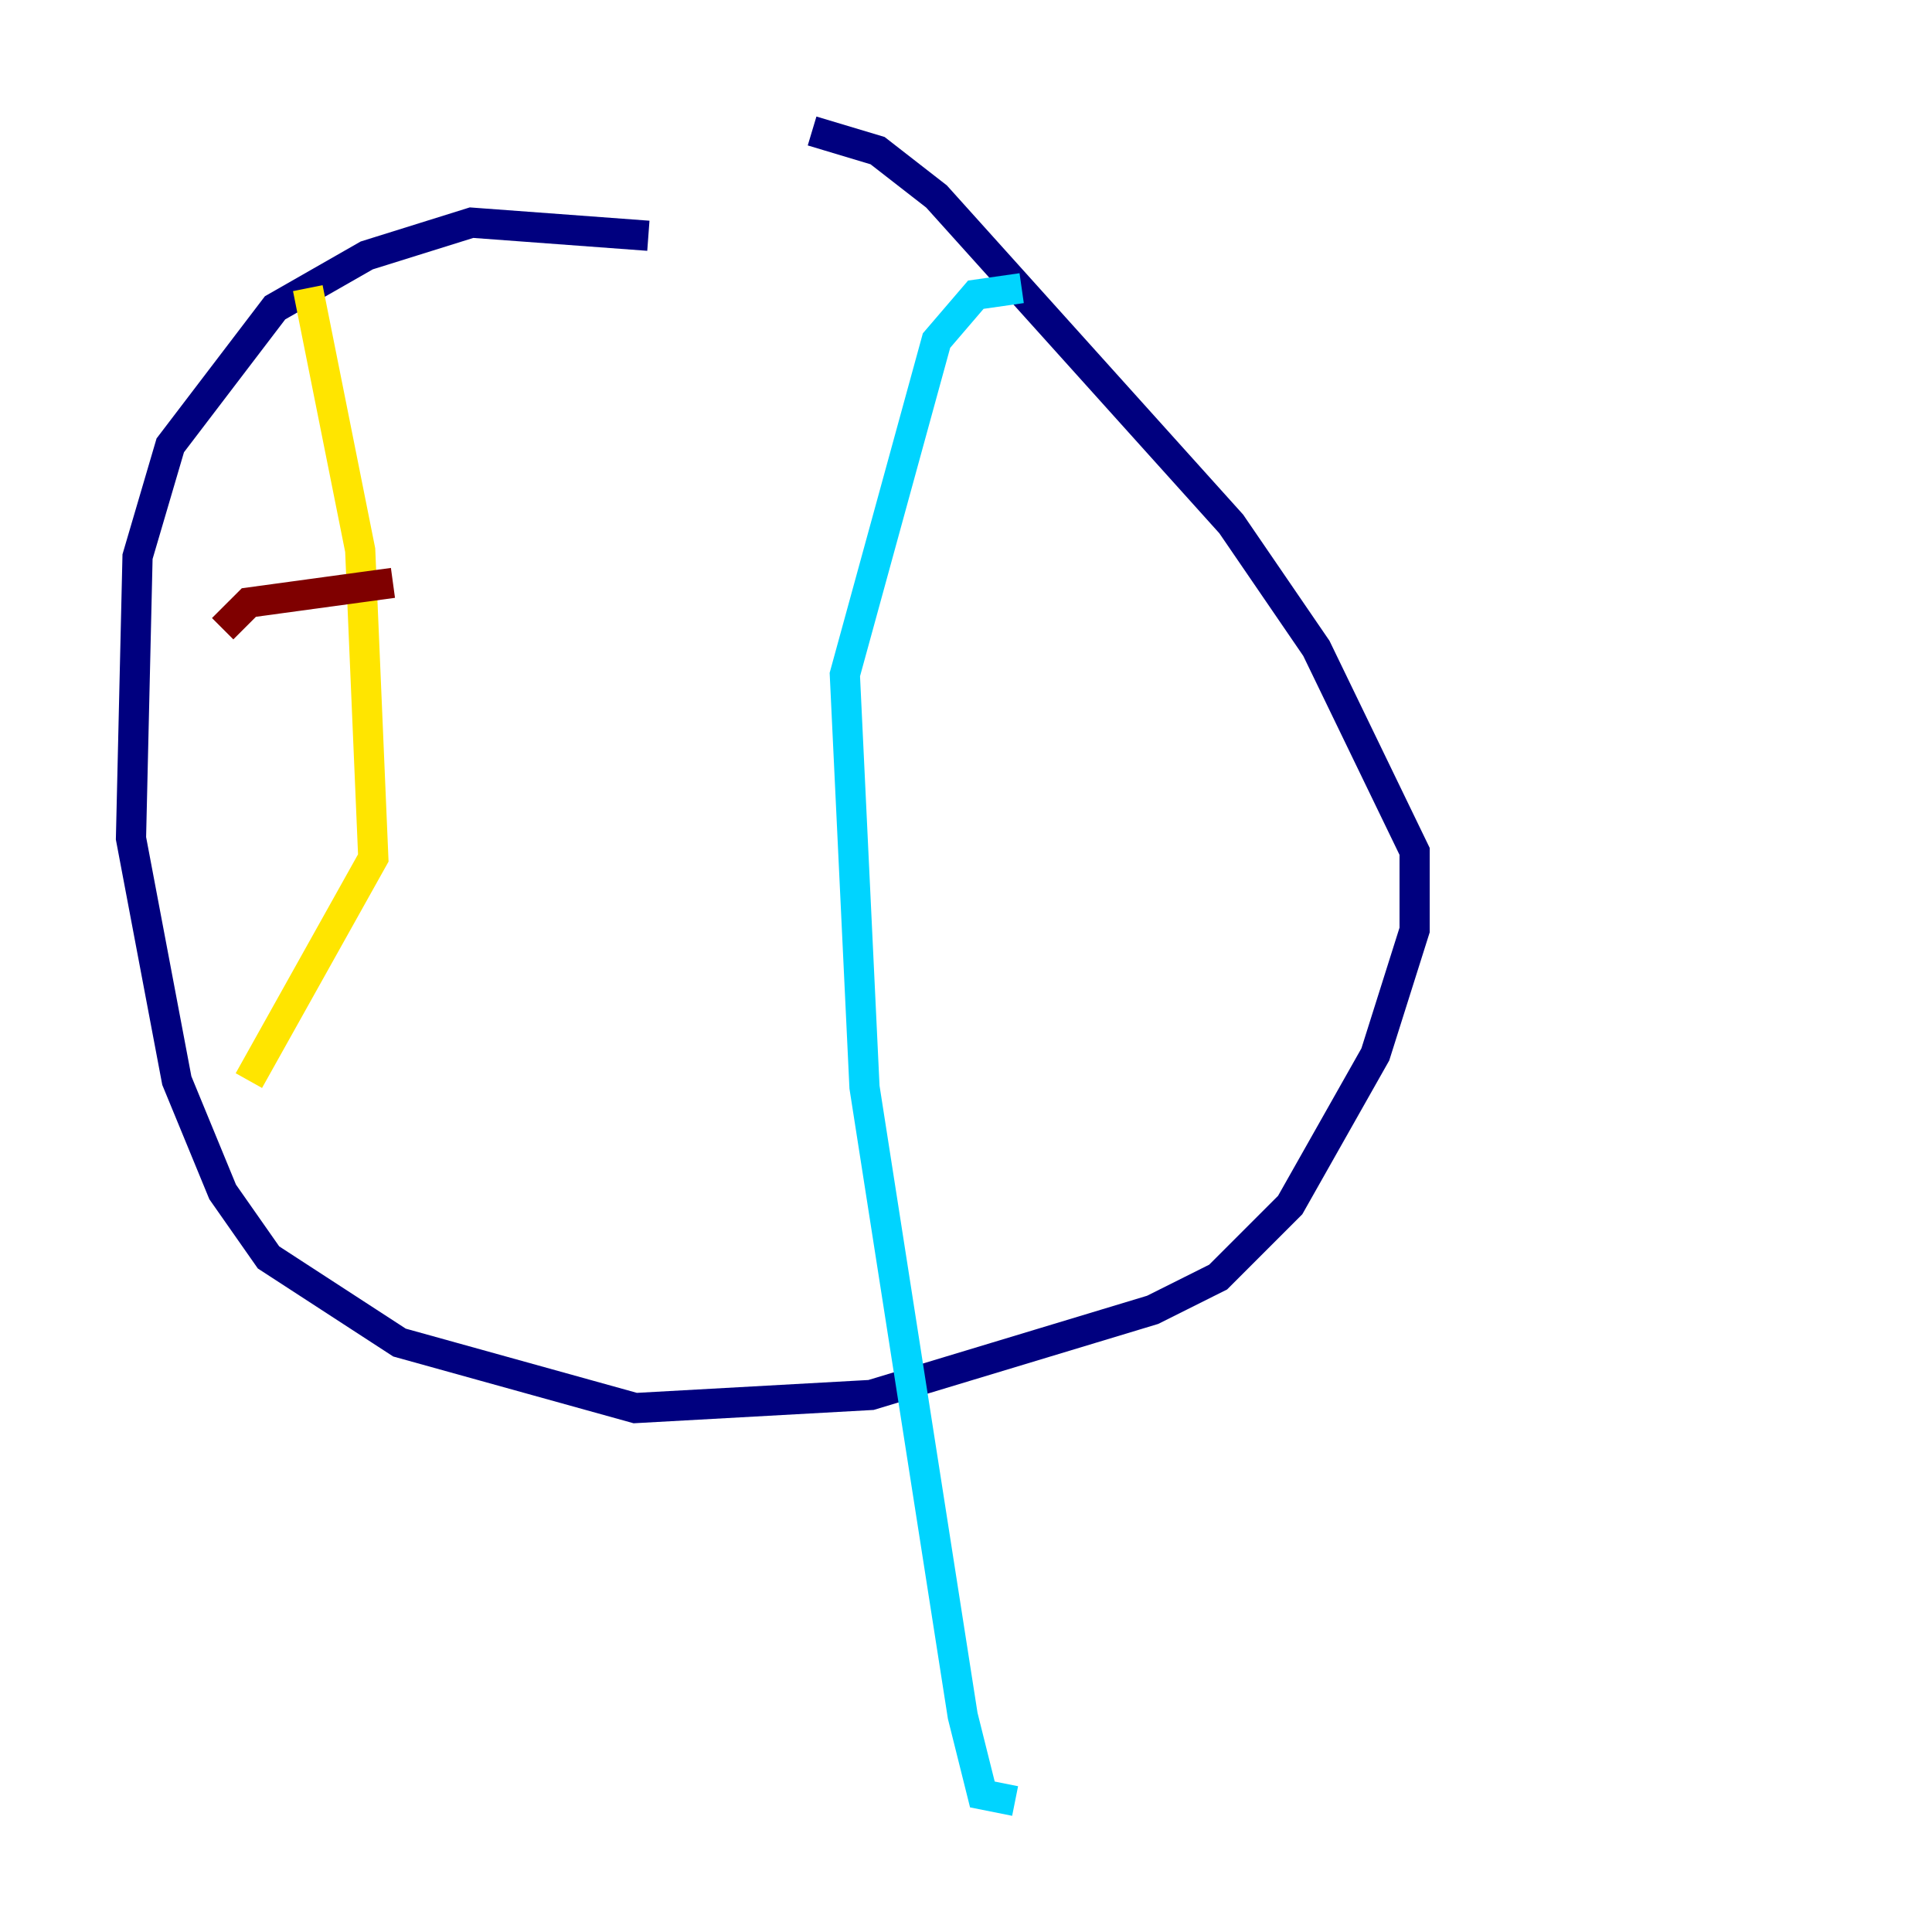<?xml version="1.0" encoding="utf-8" ?>
<svg baseProfile="tiny" height="128" version="1.2" viewBox="0,0,128,128" width="128" xmlns="http://www.w3.org/2000/svg" xmlns:ev="http://www.w3.org/2001/xml-events" xmlns:xlink="http://www.w3.org/1999/xlink"><defs /><polyline fill="none" points="42.956,15.62 31.241,14.752 24.298,16.922 18.224,20.393 11.281,29.505 9.112,36.881 8.678,55.539 11.715,71.593 14.752,78.969 17.79,83.308 26.468,88.949 42.088,93.288 57.709,92.42 76.366,86.78 80.705,84.61 85.478,79.837 91.119,69.858 93.722,61.614 93.722,56.407 87.214,42.956 81.573,34.712 62.047,13.017 58.142,9.98 53.803,8.678" stroke="#00007f" stroke-width="2" /><polyline fill="none" points="67.688,19.091 64.651,19.525 62.047,22.563 55.973,44.691 57.275,72.027 63.783,113.681 65.085,118.888 67.254,119.322" stroke="#00d4ff" stroke-width="2" /><polyline fill="none" points="20.393,19.091 23.864,36.447 24.732,56.841 16.488,71.593" stroke="#ffe500" stroke-width="2" /><polyline fill="none" points="14.752,41.654 16.488,39.919 26.034,38.617" stroke="#7f0000" stroke-width="2" /></svg>